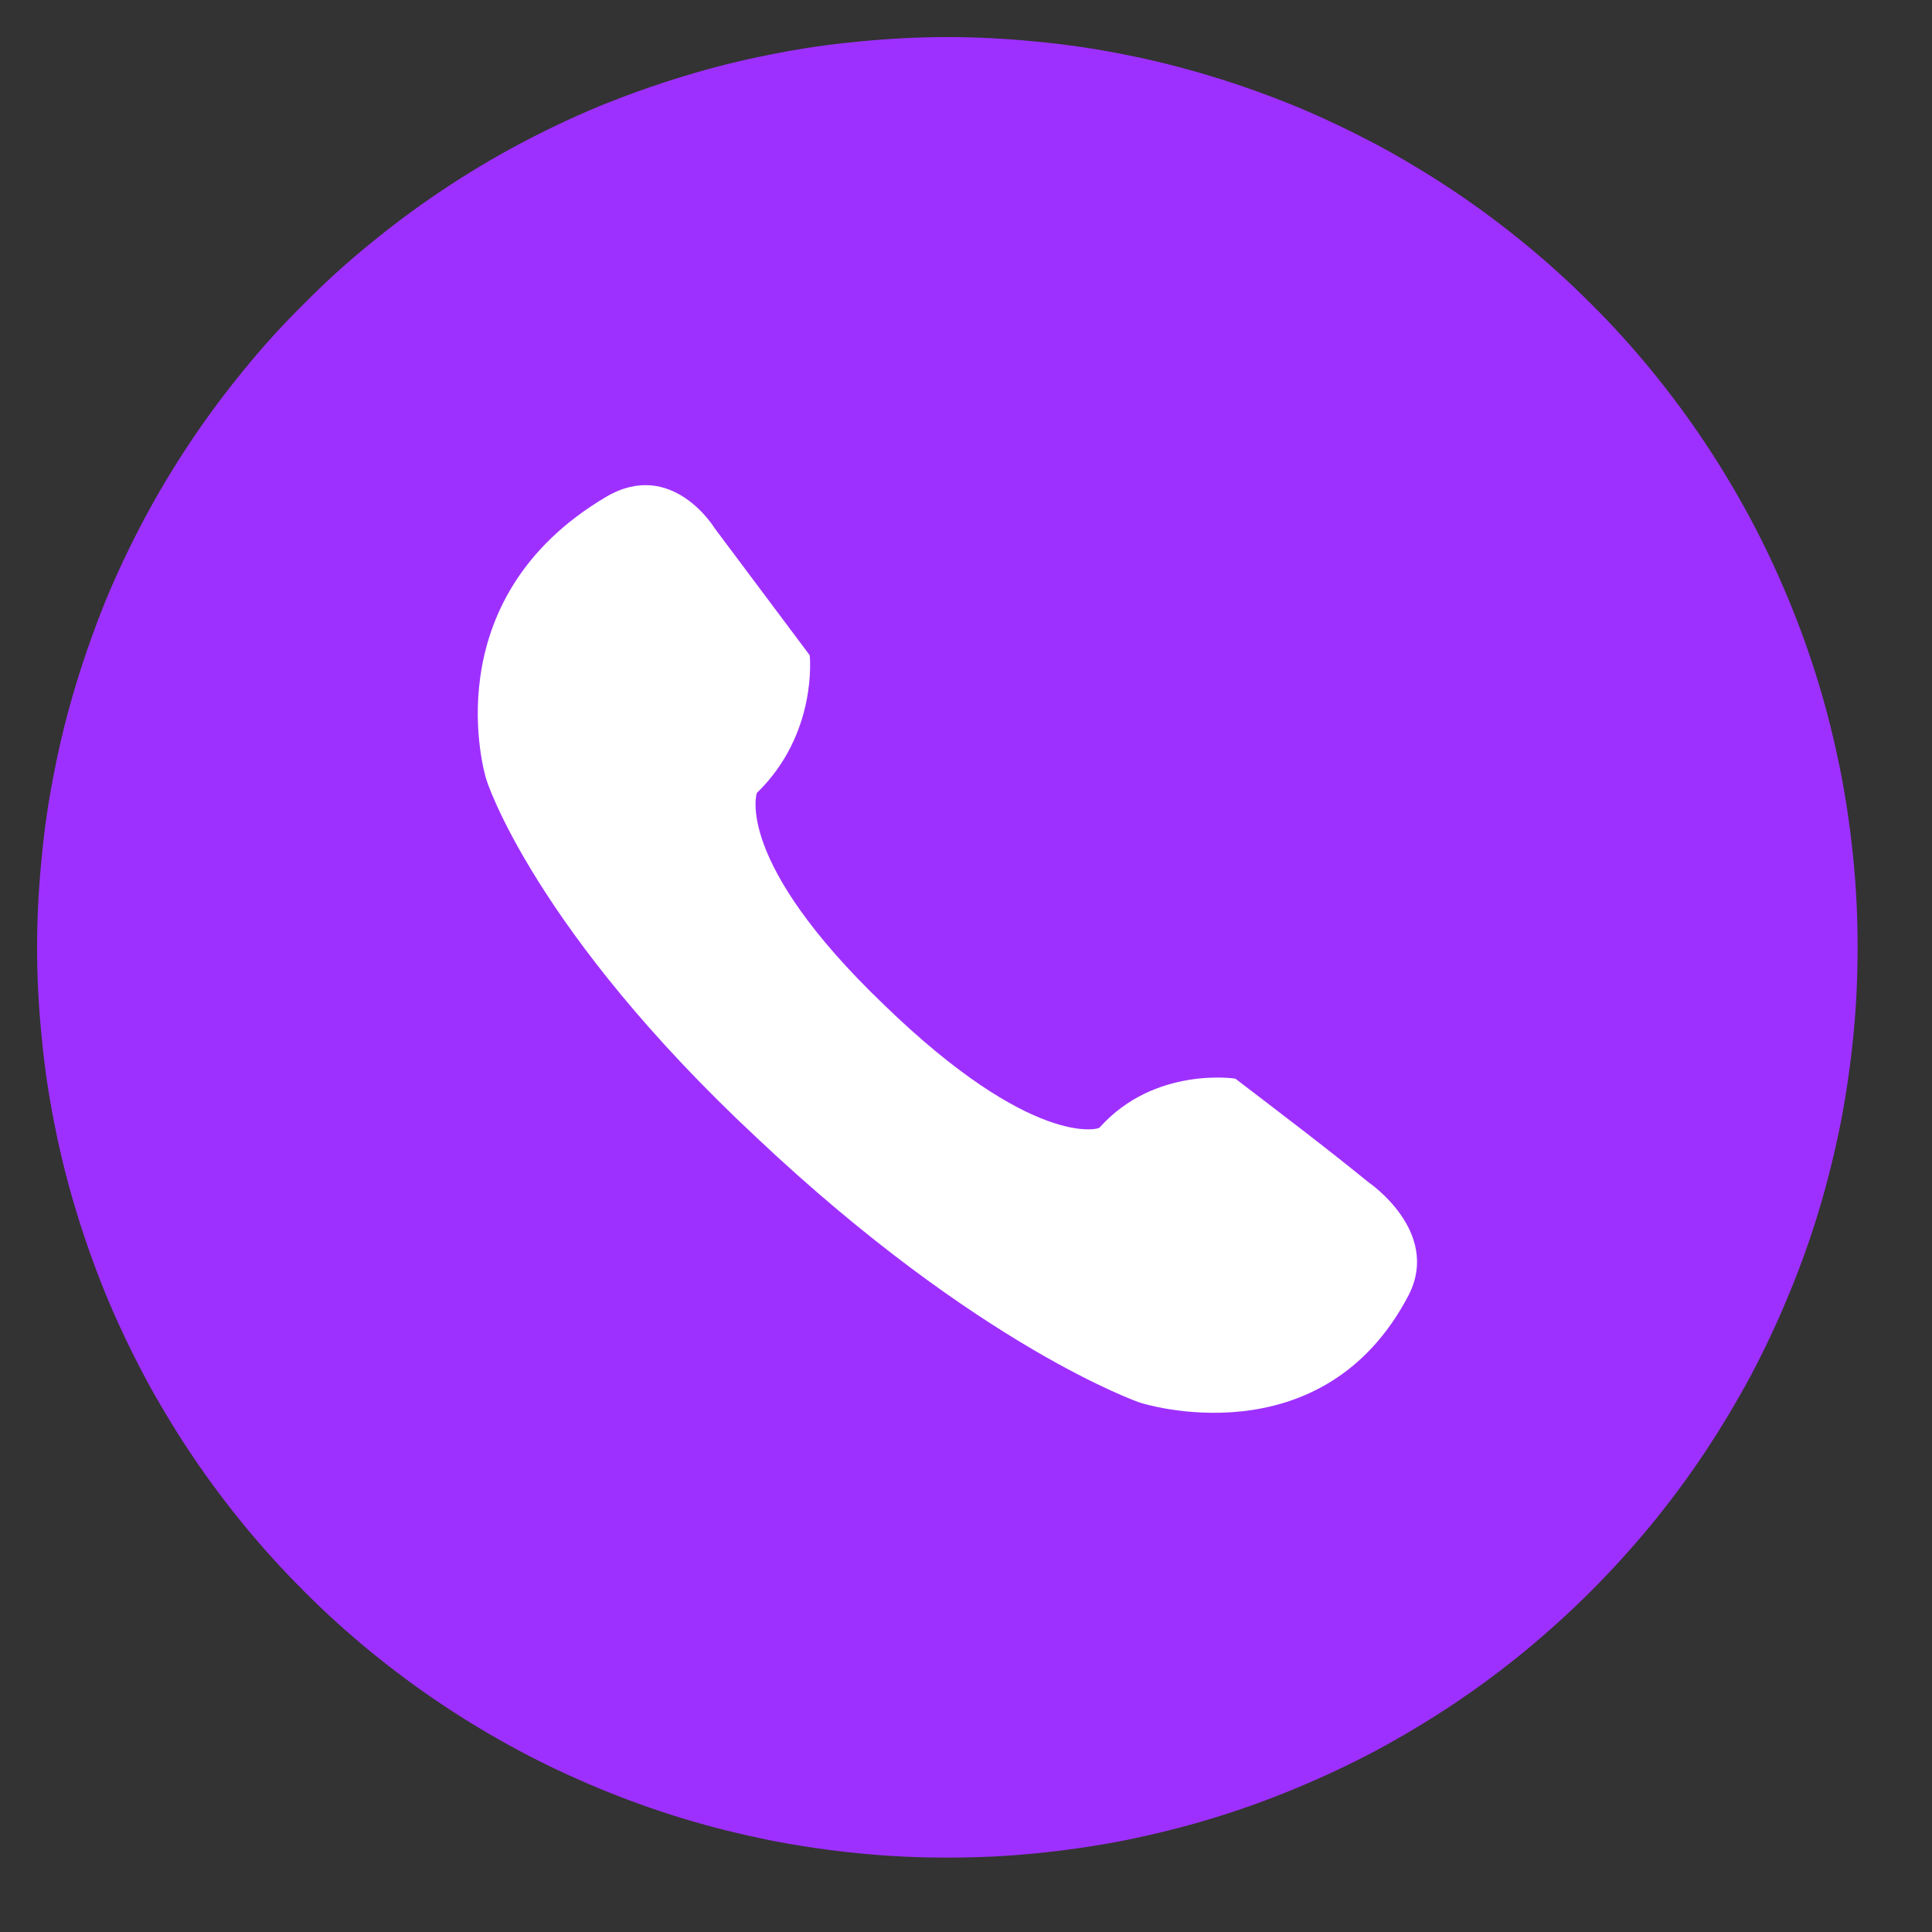 <svg xmlns="http://www.w3.org/2000/svg" xmlns:xlink="http://www.w3.org/1999/xlink" width="51" zoomAndPan="magnify" viewBox="0 0 38.25 38.25" height="51" preserveAspectRatio="xMidYMid meet" version="1.0"><rect x="0" y="0" width="38.25" height="38.25" fill="#333333" stroke="none"/><defs><clipPath id="id1"><path d="M 0.734 0.734 L 36.777 0.734 L 36.777 36.777 L 0.734 36.777 Z M 0.734 0.734 " clip-rule="nonzero"/></clipPath></defs><g clip-path="url(#id1)"><path fill="#9e30ff" d="M 36.777 18.758 C 36.777 19.348 36.75 19.938 36.691 20.523 C 36.633 21.109 36.547 21.695 36.434 22.273 C 36.316 22.852 36.176 23.422 36.004 23.988 C 35.832 24.555 35.633 25.109 35.406 25.652 C 35.18 26.199 34.93 26.73 34.652 27.254 C 34.371 27.773 34.07 28.277 33.742 28.77 C 33.414 29.262 33.062 29.734 32.688 30.191 C 32.312 30.645 31.918 31.082 31.5 31.5 C 31.082 31.918 30.645 32.312 30.191 32.688 C 29.734 33.062 29.262 33.414 28.77 33.742 C 28.277 34.07 27.773 34.371 27.254 34.652 C 26.73 34.93 26.199 35.18 25.652 35.406 C 25.109 35.633 24.555 35.832 23.988 36.004 C 23.422 36.176 22.852 36.316 22.273 36.434 C 21.695 36.547 21.109 36.633 20.523 36.691 C 19.938 36.75 19.348 36.777 18.758 36.777 C 18.168 36.777 17.578 36.75 16.992 36.691 C 16.402 36.633 15.82 36.547 15.242 36.434 C 14.664 36.316 14.09 36.176 13.527 36.004 C 12.961 35.832 12.406 35.633 11.859 35.406 C 11.316 35.18 10.781 34.93 10.262 34.652 C 9.742 34.371 9.234 34.07 8.746 33.742 C 8.254 33.414 7.781 33.062 7.324 32.688 C 6.867 32.312 6.43 31.918 6.016 31.5 C 5.598 31.082 5.199 30.645 4.828 30.191 C 4.453 29.734 4.102 29.262 3.773 28.77 C 3.445 28.277 3.141 27.773 2.863 27.254 C 2.586 26.73 2.332 26.199 2.105 25.652 C 1.883 25.109 1.684 24.555 1.512 23.988 C 1.34 23.422 1.195 22.852 1.082 22.273 C 0.965 21.695 0.879 21.109 0.824 20.523 C 0.766 19.938 0.734 19.348 0.734 18.758 C 0.734 18.168 0.766 17.578 0.824 16.992 C 0.879 16.402 0.965 15.82 1.082 15.242 C 1.195 14.664 1.34 14.09 1.512 13.527 C 1.684 12.961 1.883 12.406 2.105 11.859 C 2.332 11.316 2.586 10.781 2.863 10.262 C 3.141 9.742 3.445 9.234 3.773 8.746 C 4.102 8.254 4.453 7.781 4.828 7.324 C 5.199 6.867 5.598 6.43 6.016 6.016 C 6.43 5.598 6.867 5.199 7.324 4.828 C 7.781 4.453 8.254 4.102 8.746 3.773 C 9.234 3.445 9.742 3.141 10.262 2.863 C 10.781 2.586 11.316 2.332 11.859 2.105 C 12.406 1.883 12.961 1.684 13.527 1.512 C 14.09 1.34 14.664 1.195 15.242 1.082 C 15.82 0.965 16.402 0.879 16.992 0.824 C 17.578 0.766 18.168 0.734 18.758 0.734 C 19.348 0.734 19.938 0.766 20.523 0.824 C 21.109 0.879 21.695 0.965 22.273 1.082 C 22.852 1.195 23.422 1.34 23.988 1.512 C 24.555 1.684 25.109 1.883 25.652 2.105 C 26.199 2.332 26.73 2.586 27.254 2.863 C 27.773 3.141 28.277 3.445 28.77 3.773 C 29.262 4.102 29.734 4.453 30.191 4.828 C 30.645 5.199 31.082 5.598 31.5 6.016 C 31.918 6.43 32.312 6.867 32.688 7.324 C 33.062 7.781 33.414 8.254 33.742 8.746 C 34.07 9.234 34.371 9.742 34.652 10.262 C 34.93 10.781 35.18 11.316 35.406 11.859 C 35.633 12.406 35.832 12.961 36.004 13.527 C 36.176 14.09 36.316 14.664 36.434 15.242 C 36.547 15.82 36.633 16.402 36.691 16.992 C 36.75 17.578 36.777 18.168 36.777 18.758 Z M 36.777 18.758 " fill-opacity="1" fill-rule="nonzero"/></g><path fill="#ffffff" d="M 17.5 19.891 C 14.523 17.039 14.984 15.699 14.984 15.699 C 16.199 14.523 16.031 12.973 16.031 12.973 C 15.406 12.137 14.777 11.297 14.148 10.457 C 14.148 10.457 13.309 9.074 12.008 9.832 C 8.531 11.883 9.621 15.406 9.621 15.406 C 9.621 15.445 10.586 18.422 14.984 22.527 C 19.387 26.68 22.57 27.77 22.57 27.77 C 22.57 27.77 26.176 28.941 27.895 25.629 C 28.523 24.375 27.098 23.41 27.098 23.41 C 26.219 22.695 25.336 22.027 24.457 21.355 C 24.457 21.355 22.863 21.105 21.773 22.32 C 21.773 22.363 20.434 22.738 17.5 19.891 Z M 17.5 19.891 " fill-opacity="1" fill-rule="nonzero"/></svg>